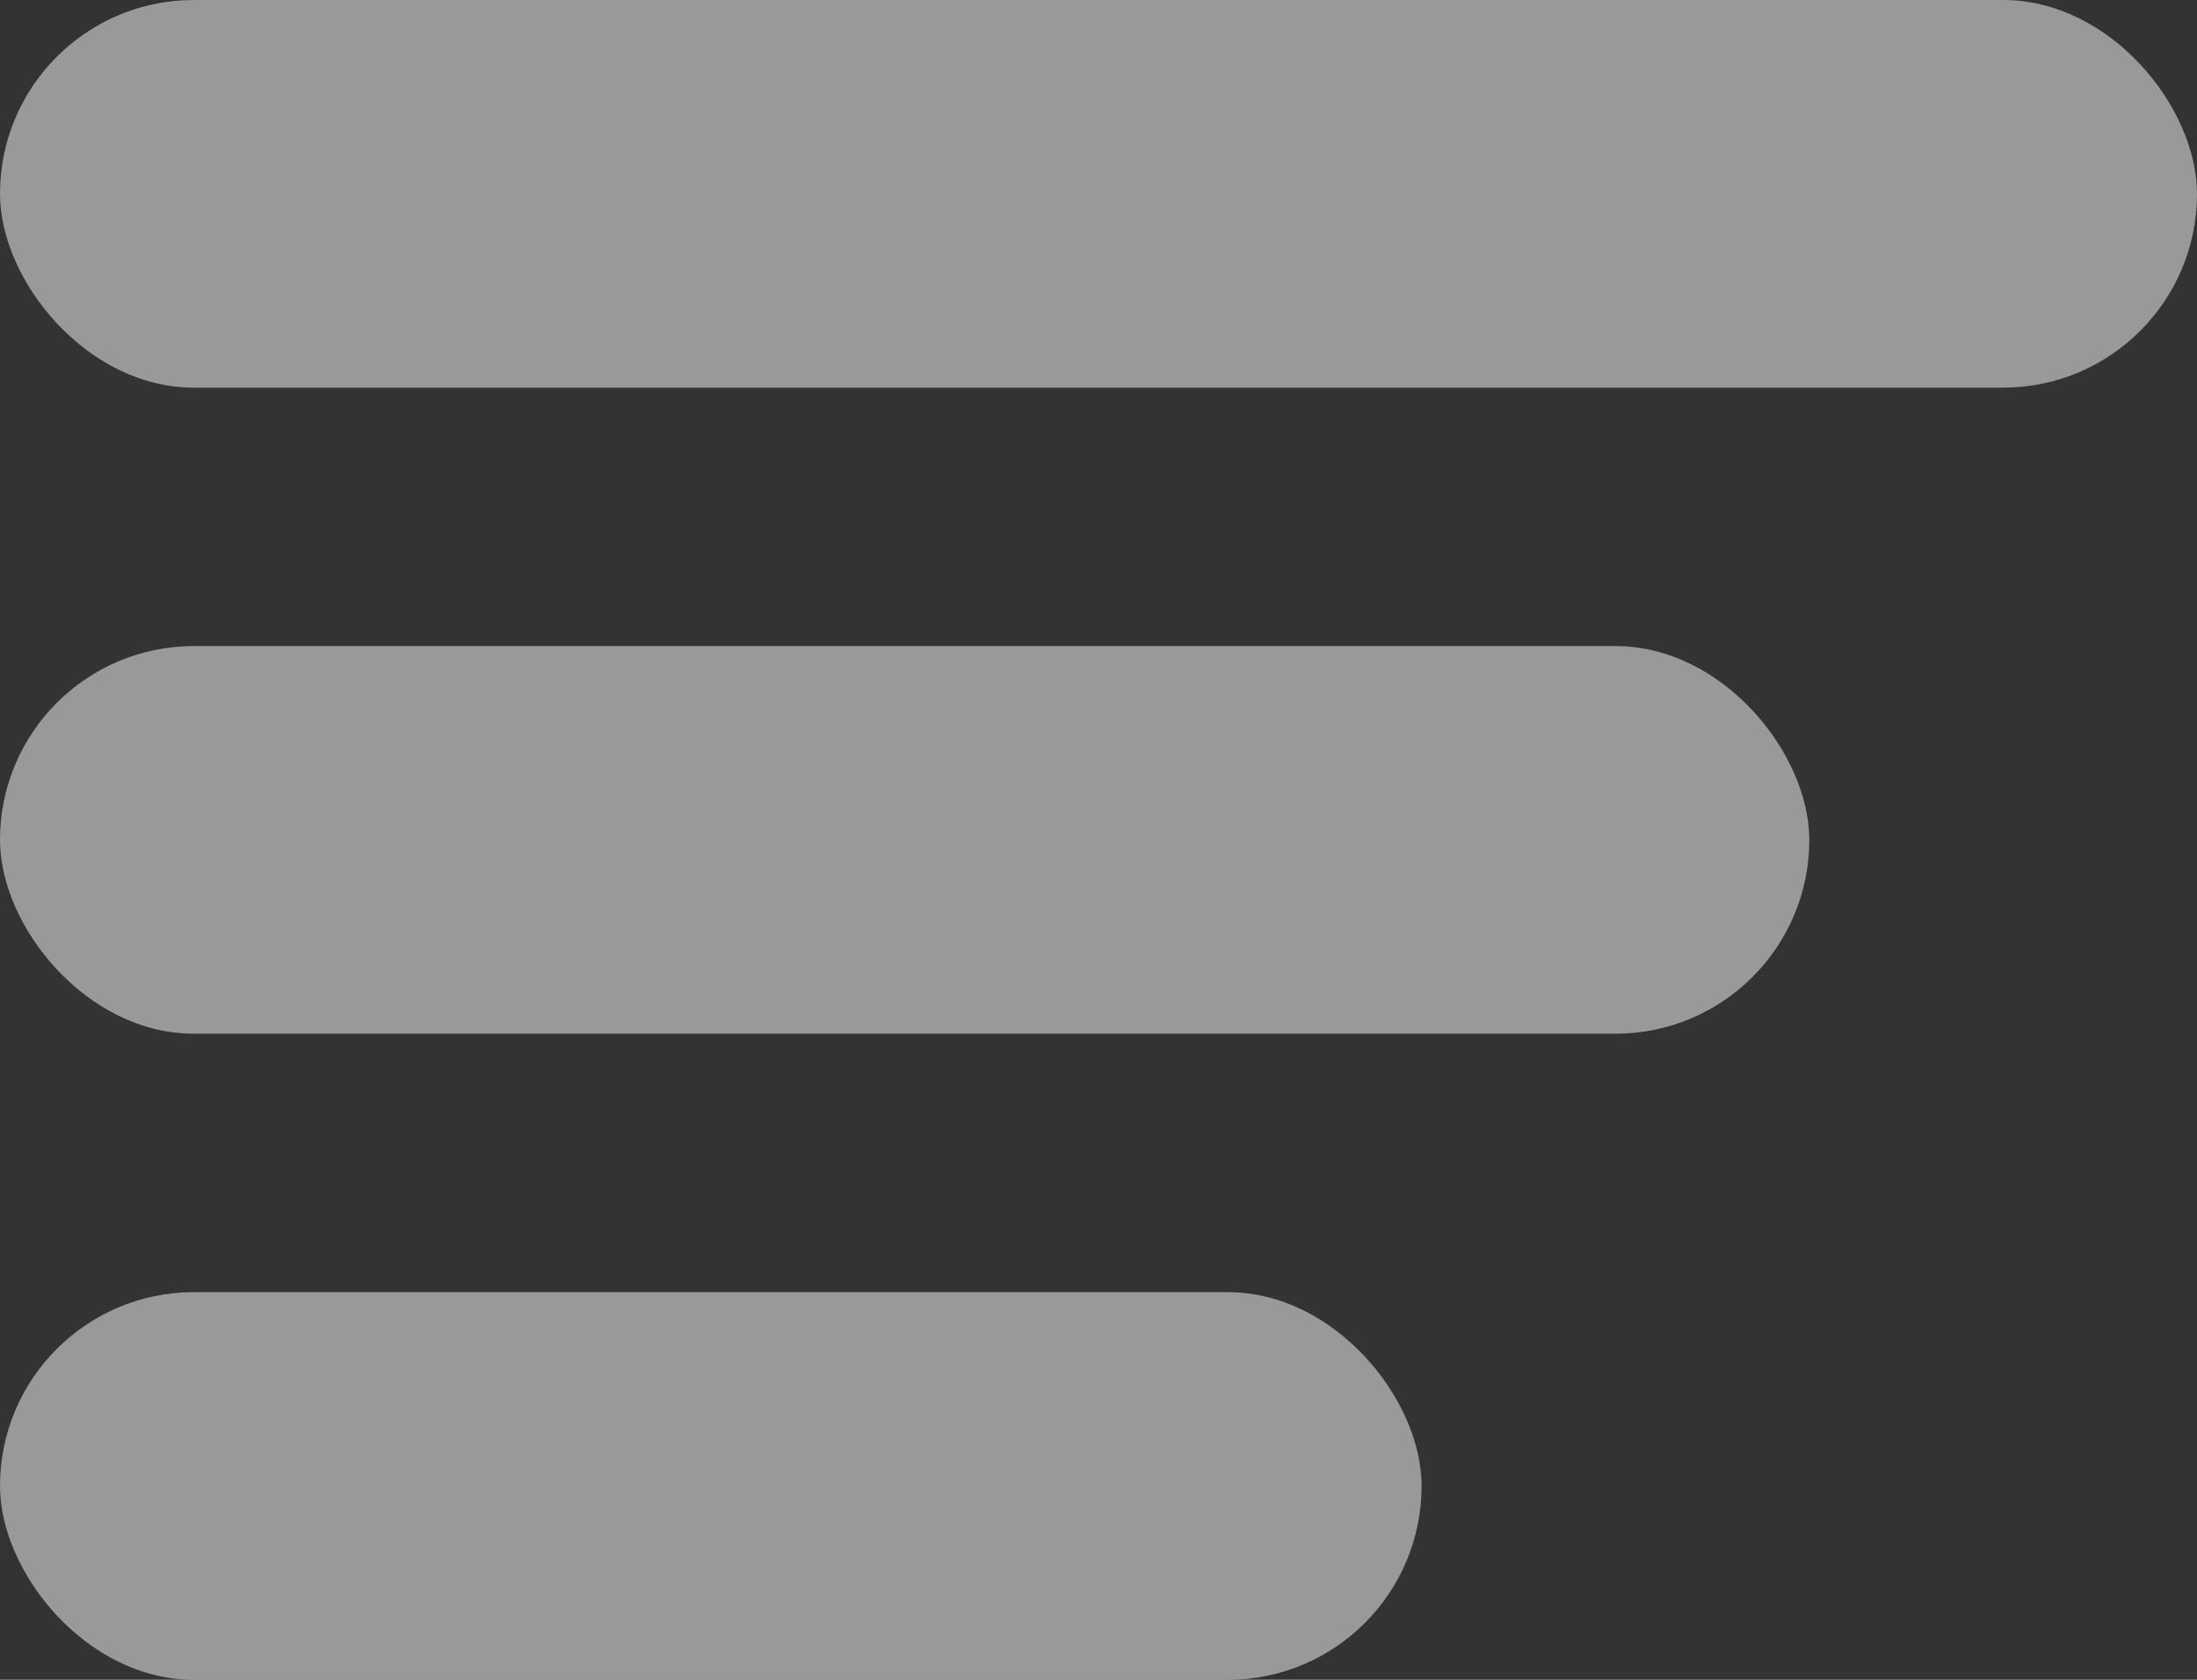 <svg xmlns="http://www.w3.org/2000/svg" width="17" height="13" viewBox="0 0 17 13">
  <rect x="0" y="0" width="17" height="13" fill="#333333" stroke="none"/>
  <g id="Group_1432" data-name="Group 1432" transform="translate(-309 -695)" opacity="0.5">
    <rect id="Rectangle_22" data-name="Rectangle 22" width="17" height="3" rx="1.5" transform="translate(309 695)" fill="#fff"/>
    <rect id="Rectangle_23" data-name="Rectangle 23" width="14" height="3" rx="1.5" transform="translate(309 700)" fill="#fff"/>
    <rect id="Rectangle_24" data-name="Rectangle 24" width="11" height="3" rx="1.5" transform="translate(309 705)" fill="#fff"/>
  </g>
</svg>
